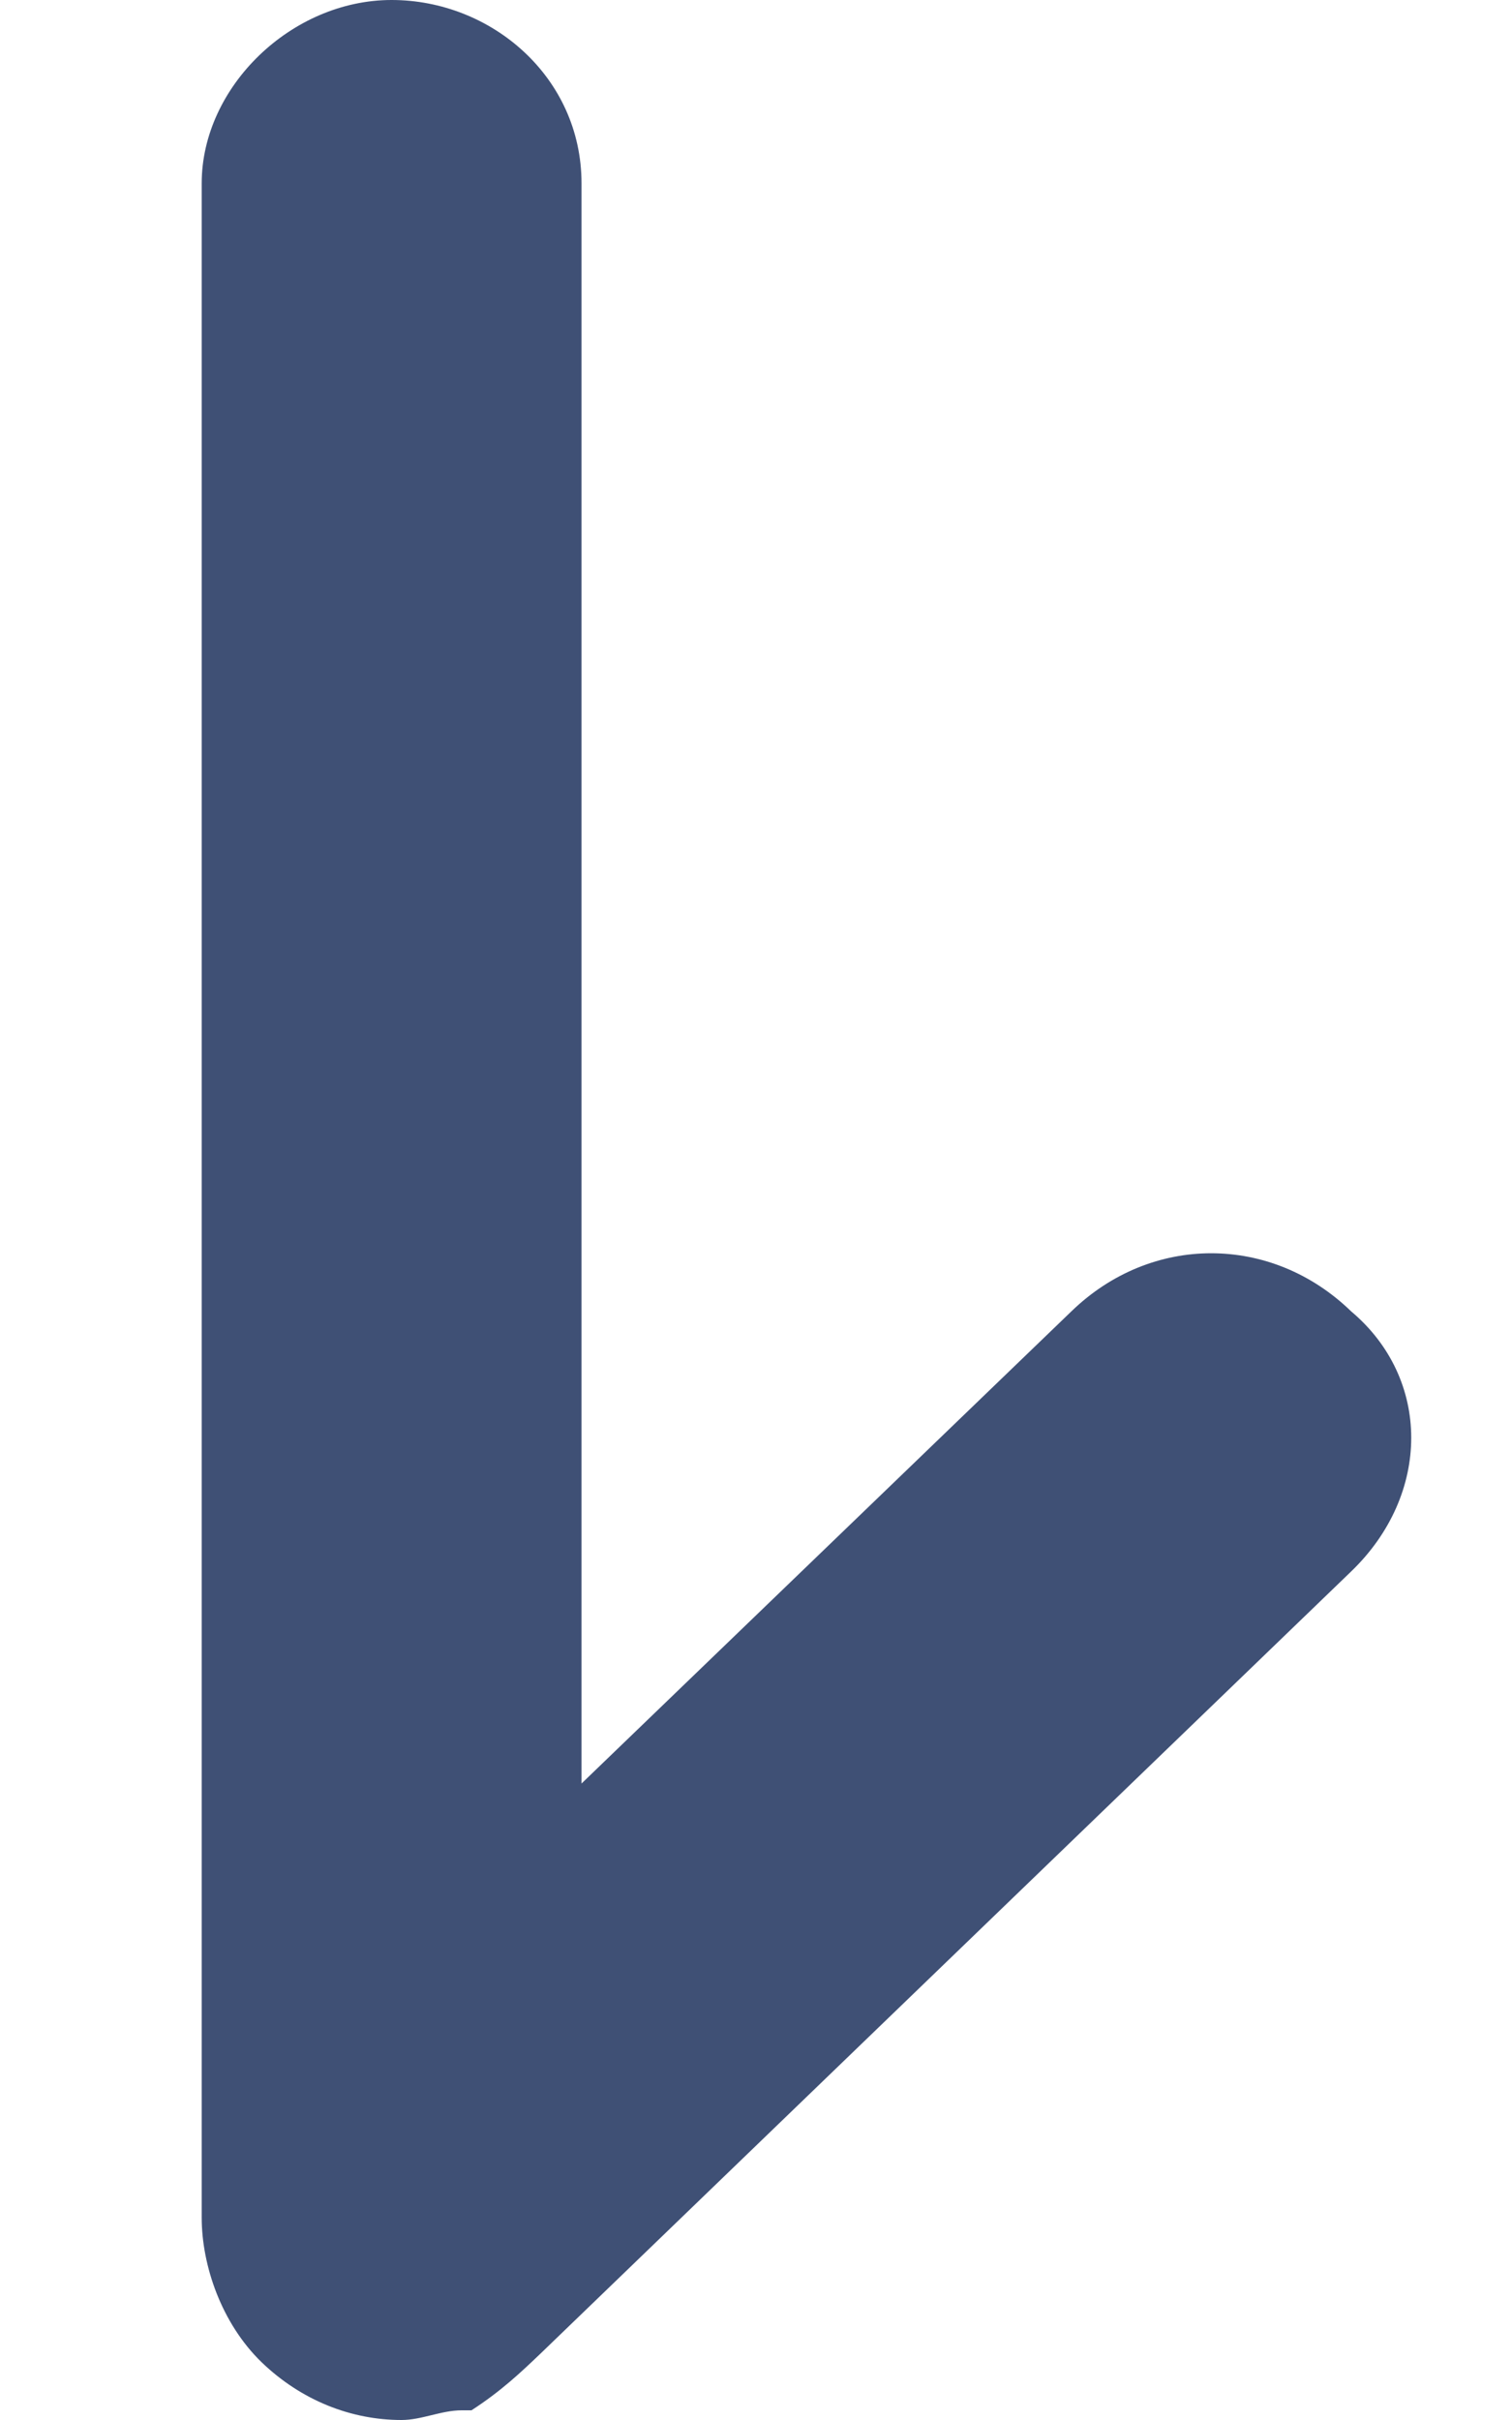 <svg width="5" height="8" viewBox="0 0 5 8" fill="none" xmlns="http://www.w3.org/2000/svg">
<path d="M0.865 7.809C0.997 7.936 1.162 8 1.328 8C1.394 8 1.46 7.968 1.526 7.968H1.559C1.658 7.904 1.724 7.841 1.791 7.777L4.468 5.195C4.733 4.94 4.733 4.558 4.468 4.335C4.336 4.207 4.171 4.143 4.005 4.143C3.84 4.143 3.675 4.207 3.543 4.335L1.923 5.896V0.606C1.923 0.255 1.625 0 1.295 0C0.964 0 0.667 0.287 0.667 0.606V7.331C0.667 7.49 0.733 7.681 0.865 7.809Z" fill="#3F5075"/>
</svg>
